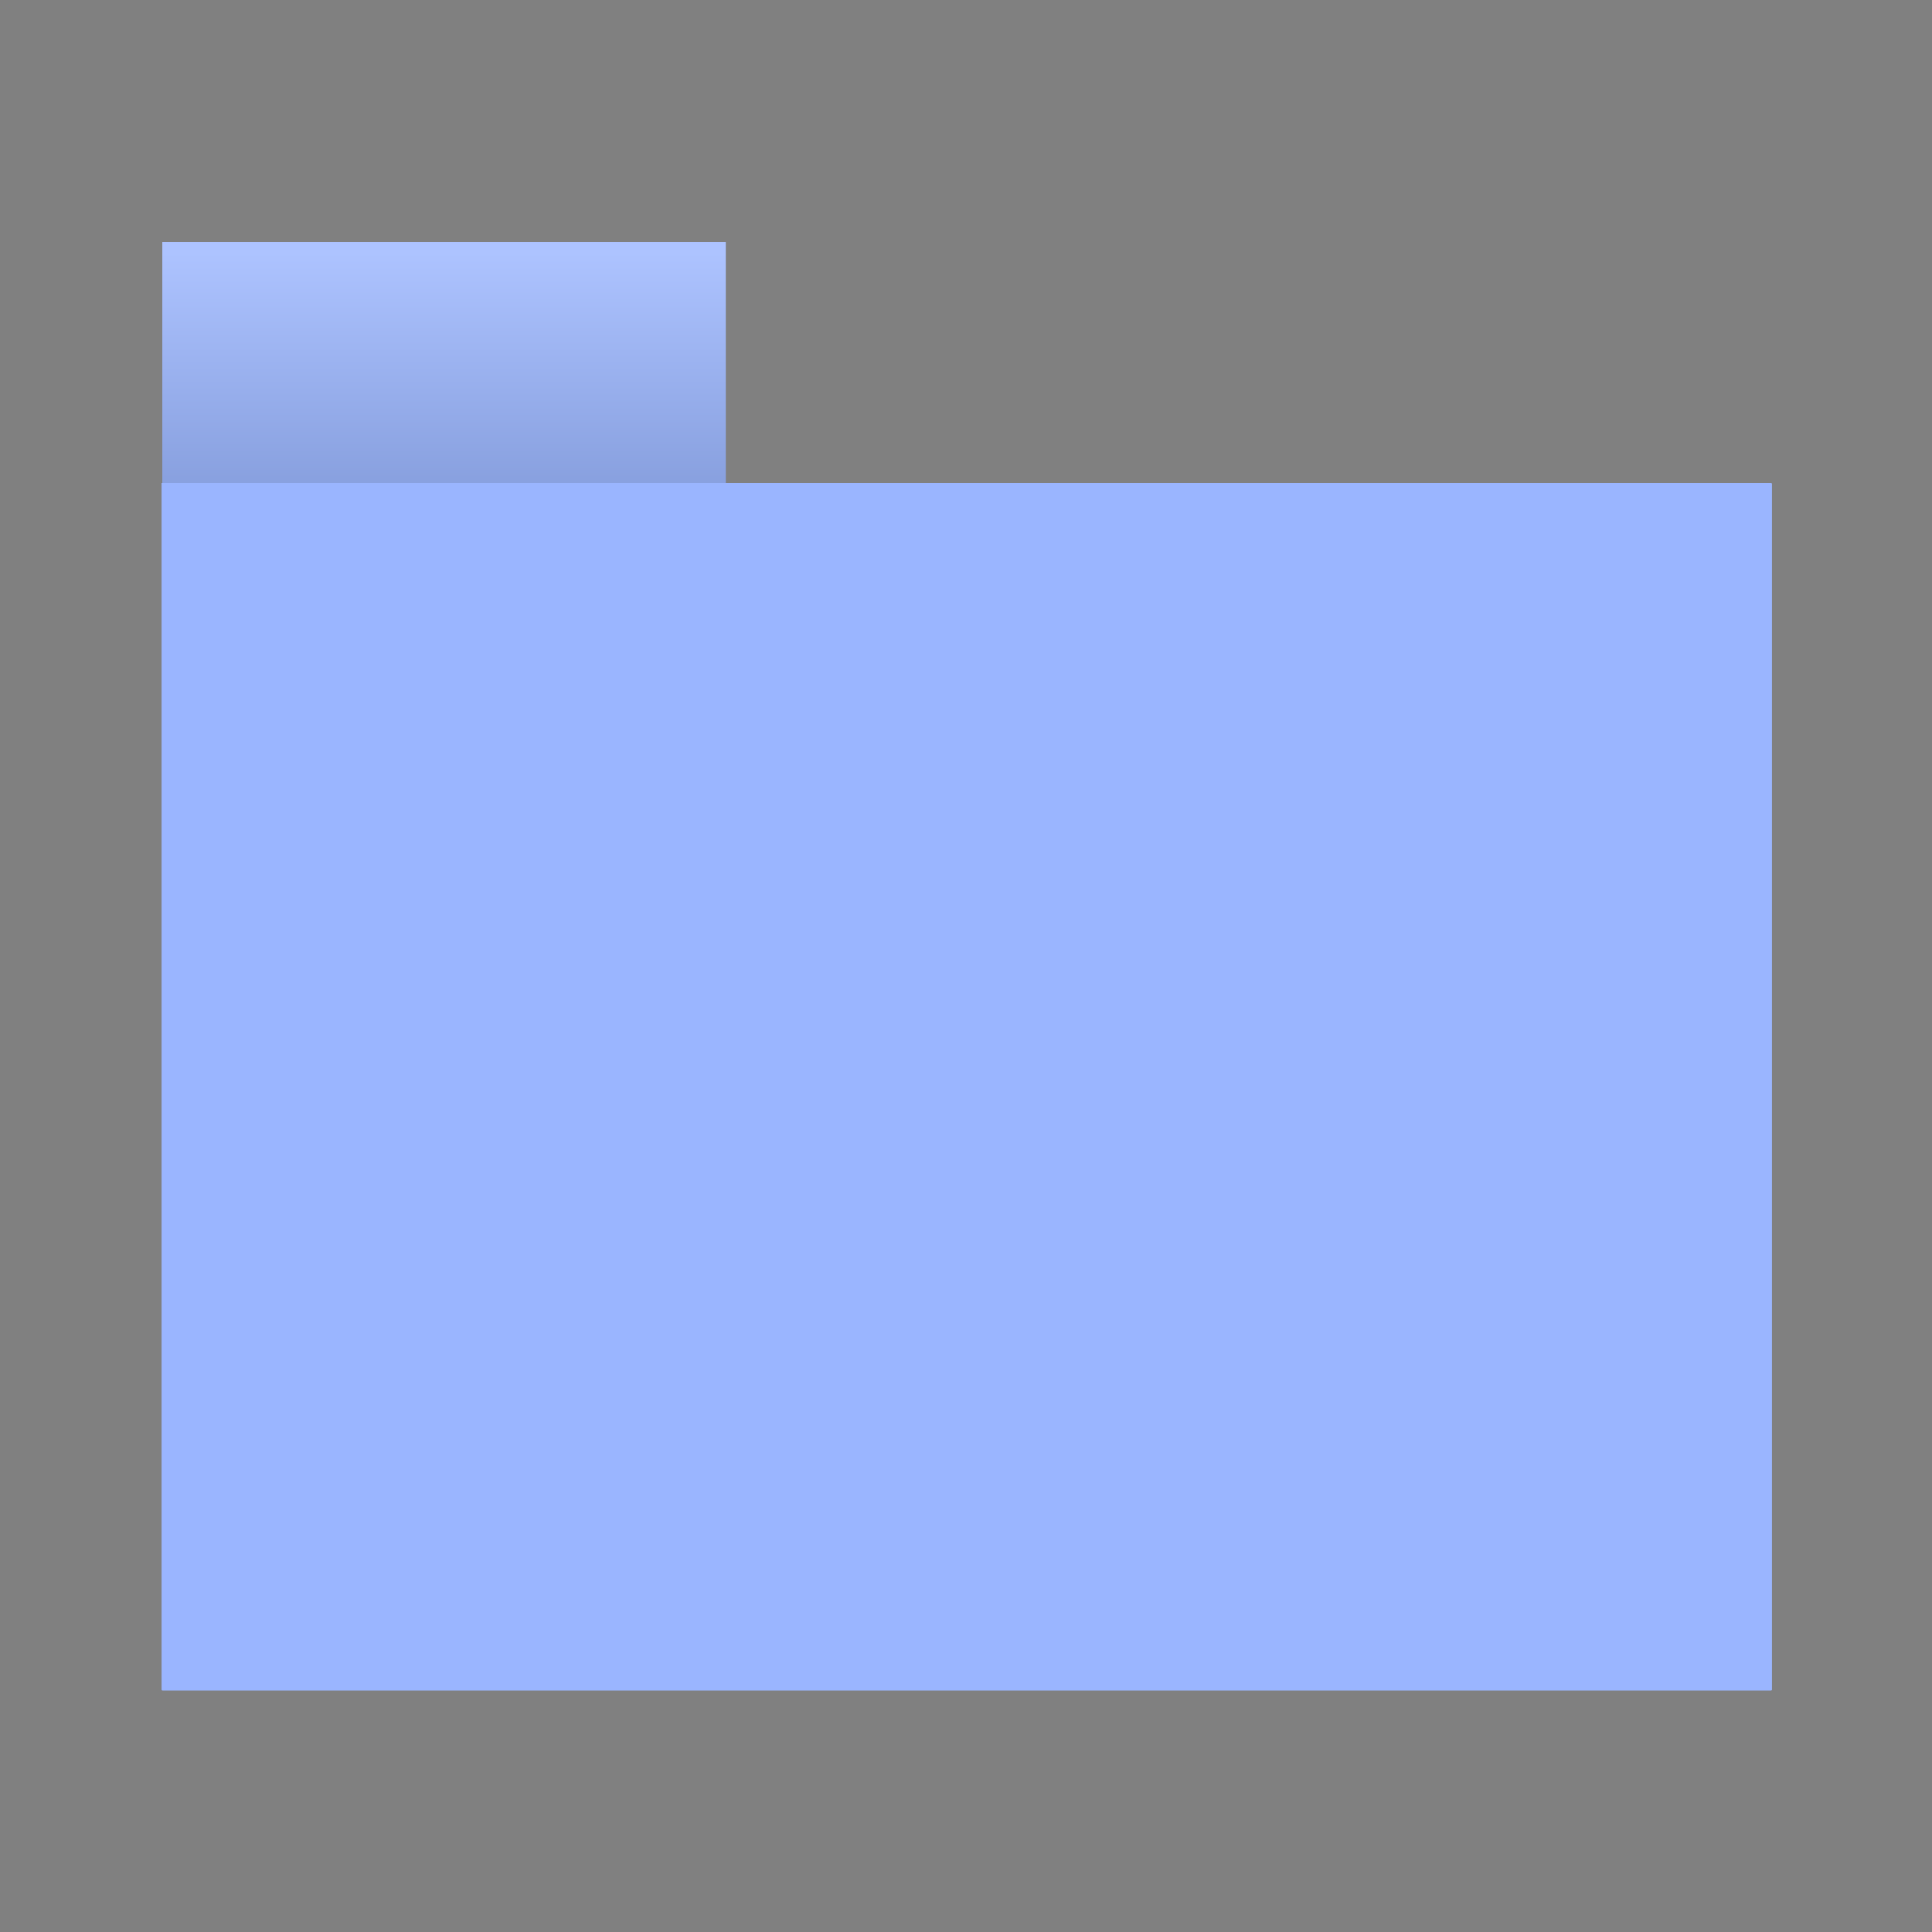 <svg id="artwork" xmlns="http://www.w3.org/2000/svg" xmlns:xlink="http://www.w3.org/1999/xlink" viewBox="0 0 24 24"><rect x="0" y="0" width="24" height="24" fill="#808080" stroke="none"/><defs><linearGradient id="linear-gradient" x1="284.516" y1="-312.005" x2="284.516" y2="-317.734" gradientTransform="translate(-279 320.739)" gradientUnits="userSpaceOnUse"><stop offset="0.016" stop-color="#fff" stop-opacity="0.6"/><stop offset="0.515" stop-color="#3b4554" stop-opacity="0.6"/></linearGradient></defs><rect x="2.016" y="3.005" width="7" height="3.639" style="fill:#9ab5ff"/><path d="M2.091,3.005H8.94a.075.075,0,0,1,.075.075V8.734a0,0,0,0,1,0,0h-7a0,0,0,0,1,0,0V3.08A.075.075,0,0,1,2.091,3.005Z" transform="translate(11.031 11.739) rotate(180)" style="opacity:0.31;fill:url(#linear-gradient)"/><path d="M2.007,6H22a.012.012,0,0,1,.012.012V20.987A.012.012,0,0,1,22,21H2.019a.012.012,0,0,1-.012-.012V6A0,0,0,0,1,2.007,6Z" style="fill:#9ab5ff"/></svg>